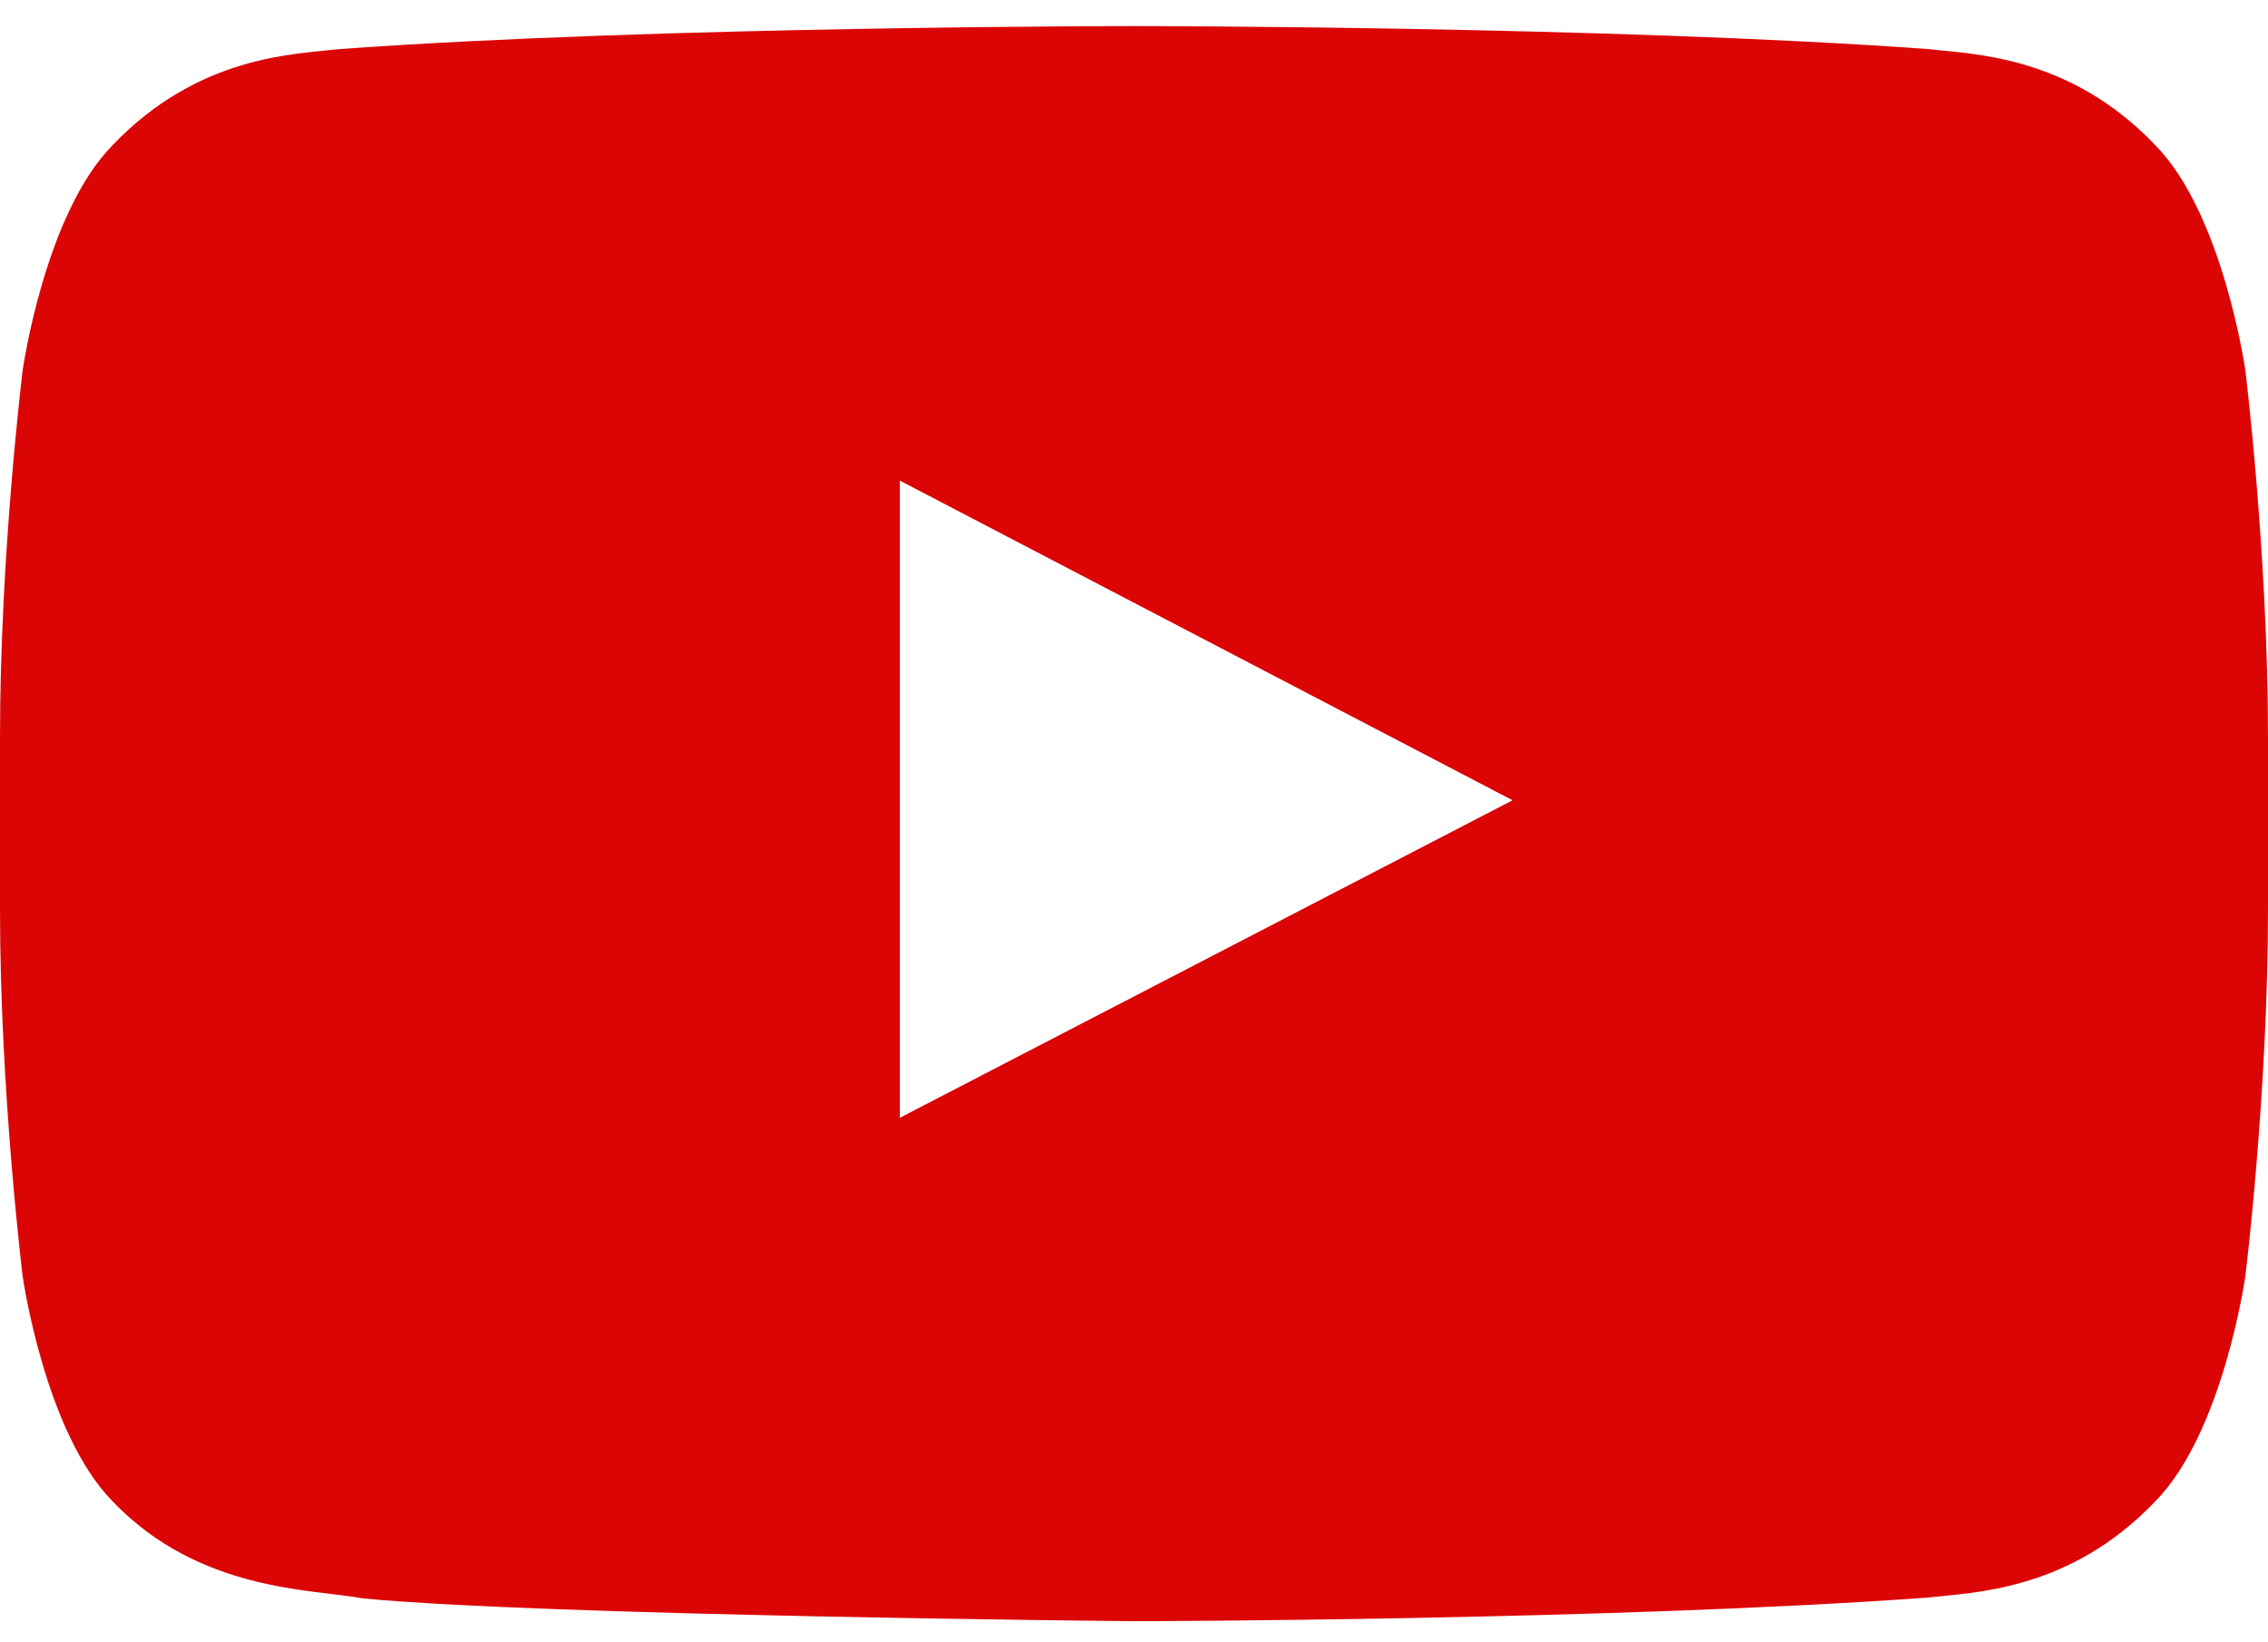 <svg width="58" height="42" viewbox="0 0 58 42" fill="none" xmlns="http://www.w3.org/2000/svg">
   <path fill-rule="evenodd" clip-rule="evenodd" d="M23.012 28.586V12.291L38.681 20.466L23.012 28.586ZM57.42 9.466C57.42 9.466 56.852 5.469 55.114 3.709C52.908 1.399 50.436 1.389 49.302 1.254C41.187 0.667 29.012 0.667 29.012 0.667H28.988C28.988 0.667 16.813 0.667 8.698 1.254C7.562 1.387 5.092 1.399 2.883 3.709C1.145 5.469 0.58 9.466 0.58 9.466C0.58 9.466 0 14.161 0 18.852V23.255C0 27.948 0.58 32.642 0.58 32.642C0.58 32.642 1.145 36.636 2.883 38.398C5.092 40.708 7.989 40.636 9.28 40.877C13.92 41.322 29 41.46 29 41.46C29 41.46 41.187 41.443 49.302 40.856C50.438 40.721 52.908 40.708 55.114 38.398C56.855 36.636 57.42 32.642 57.42 32.642C57.42 32.642 58 27.948 58 23.253V18.855C58 14.161 57.42 9.466 57.42 9.466Z" fill="#DC0505"/>
</svg>